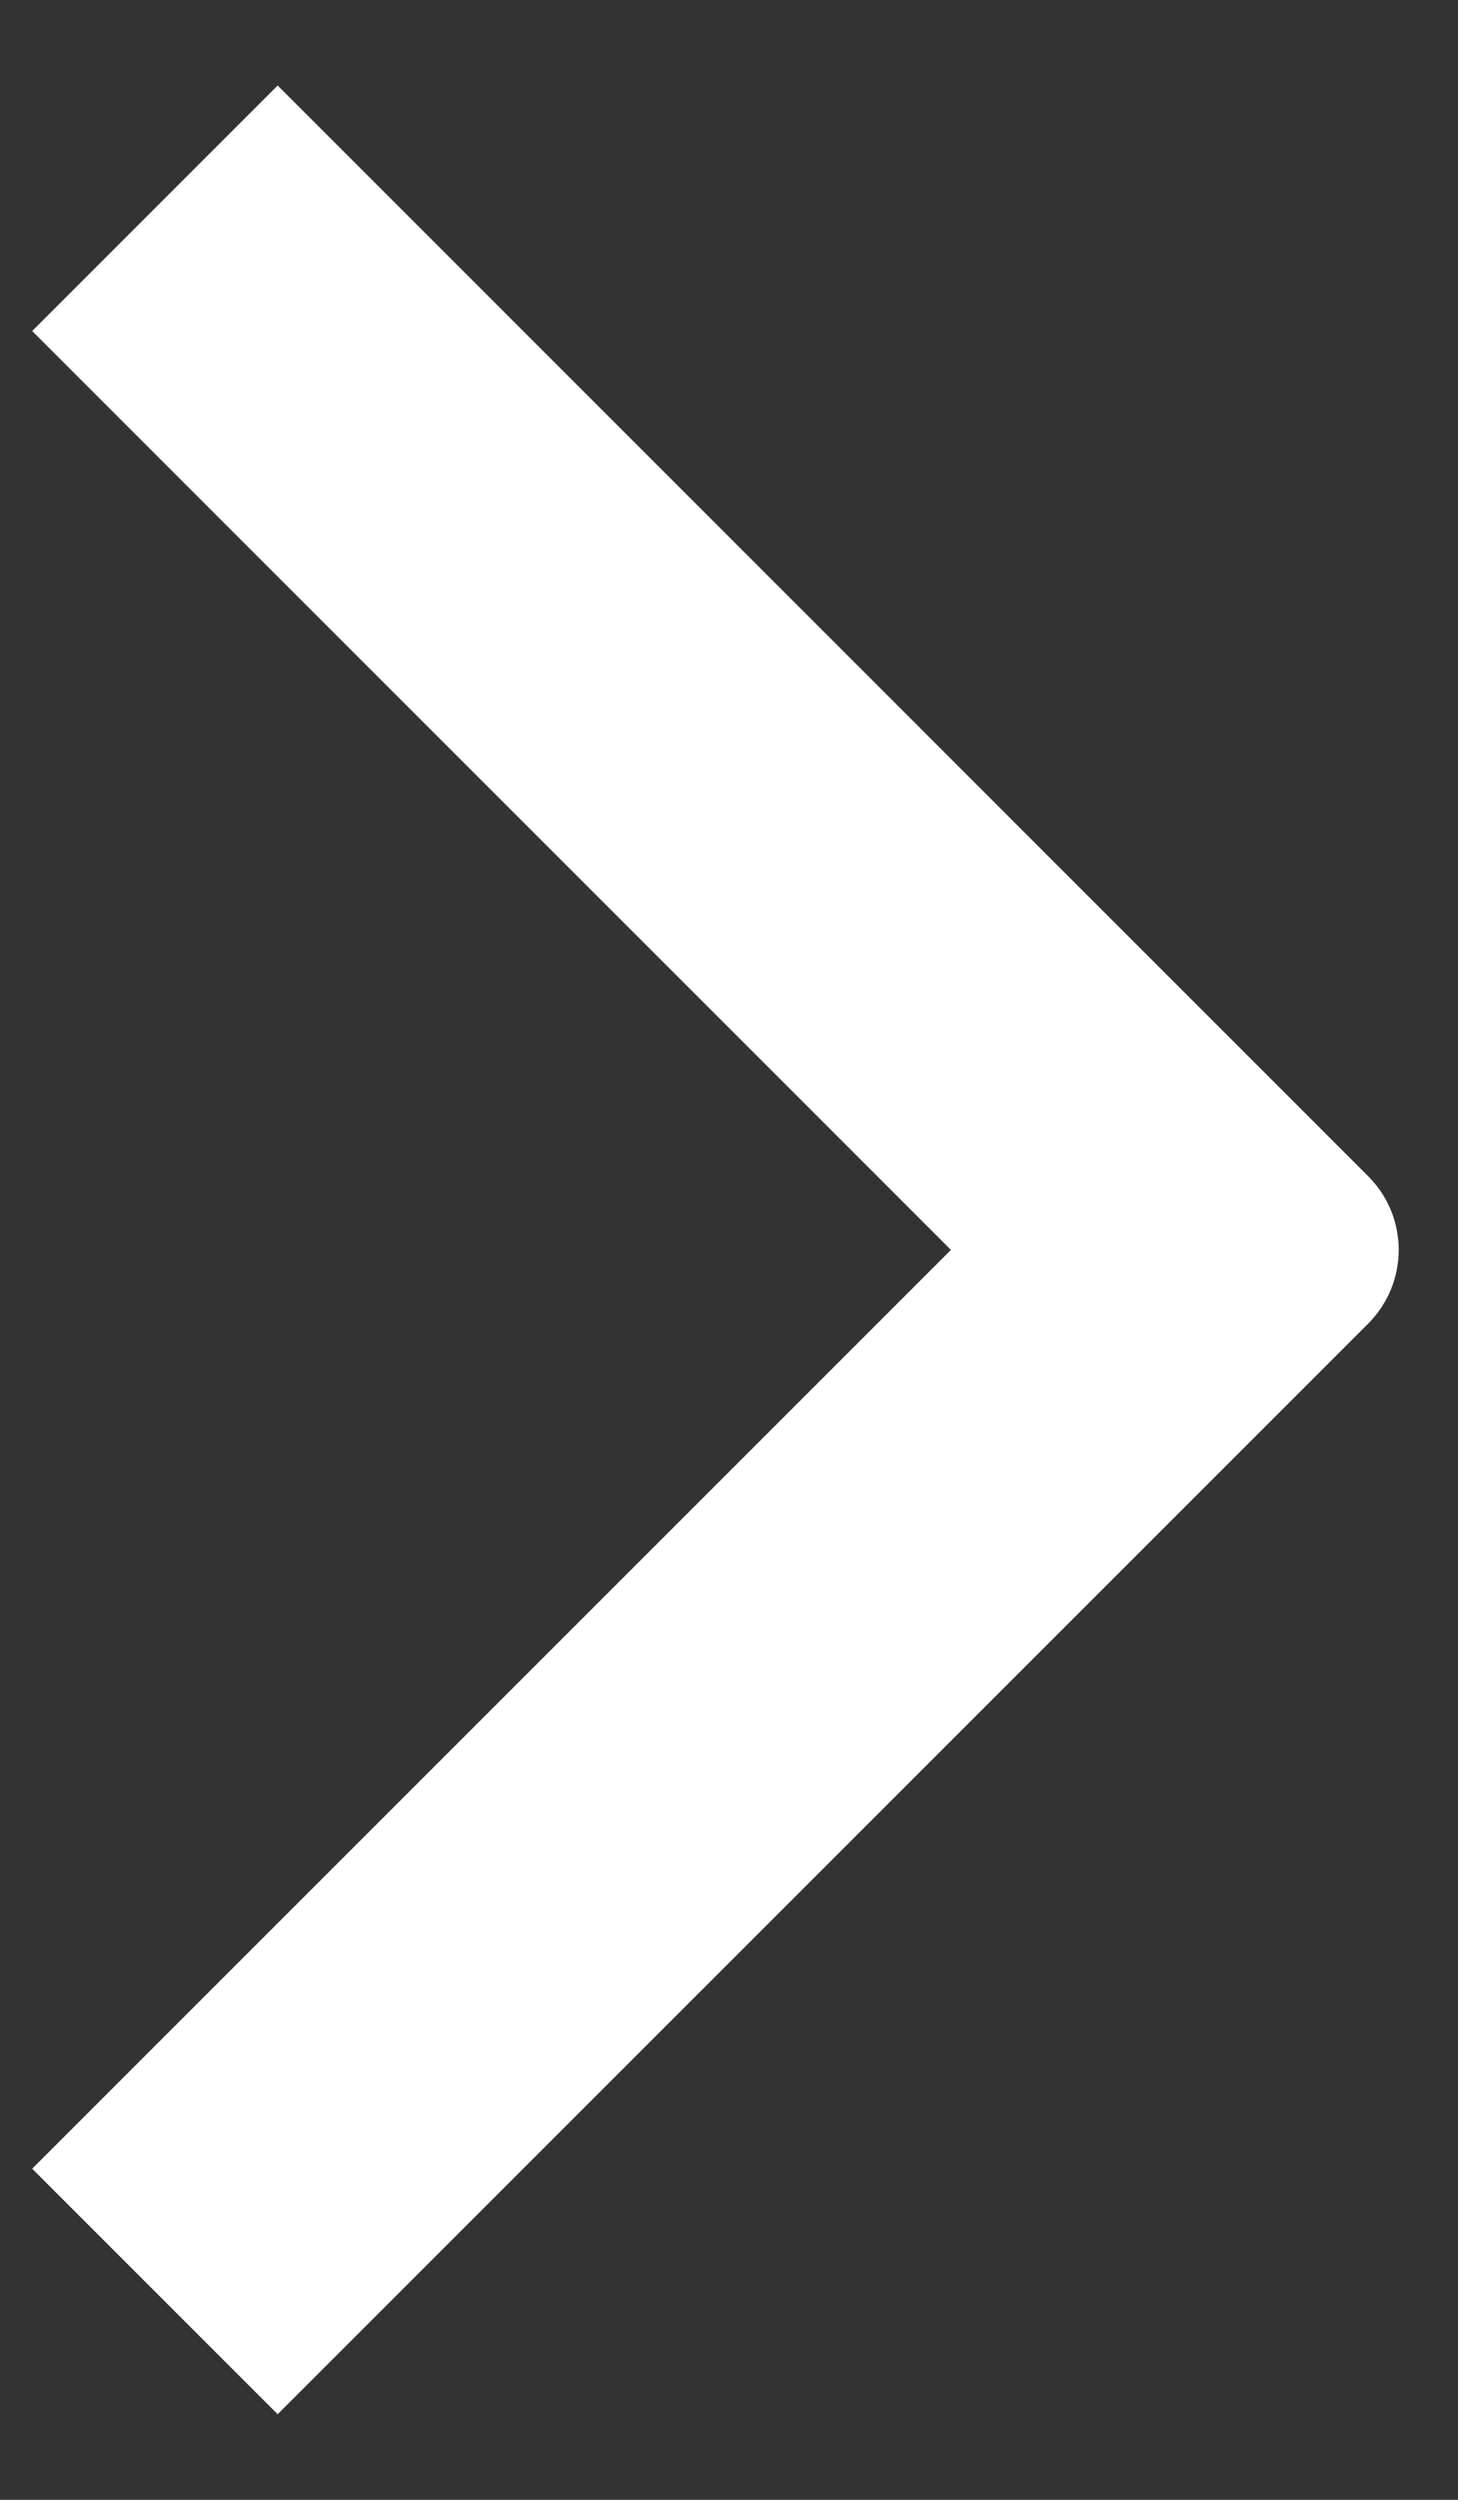 <svg width="14" height="24" viewBox="0 0 14 24" fill="none" xmlns="http://www.w3.org/2000/svg">
<rect x="0" y="0" width="14" height="24" fill="#333333" stroke="none"/>
<path d="M9.131 12L0.309 20.821L2.666 23.178L13.138 12.707C13.528 12.316 13.528 11.683 13.138 11.293L2.666 0.821L0.309 3.178L9.131 12Z" fill="white"/>
</svg>
